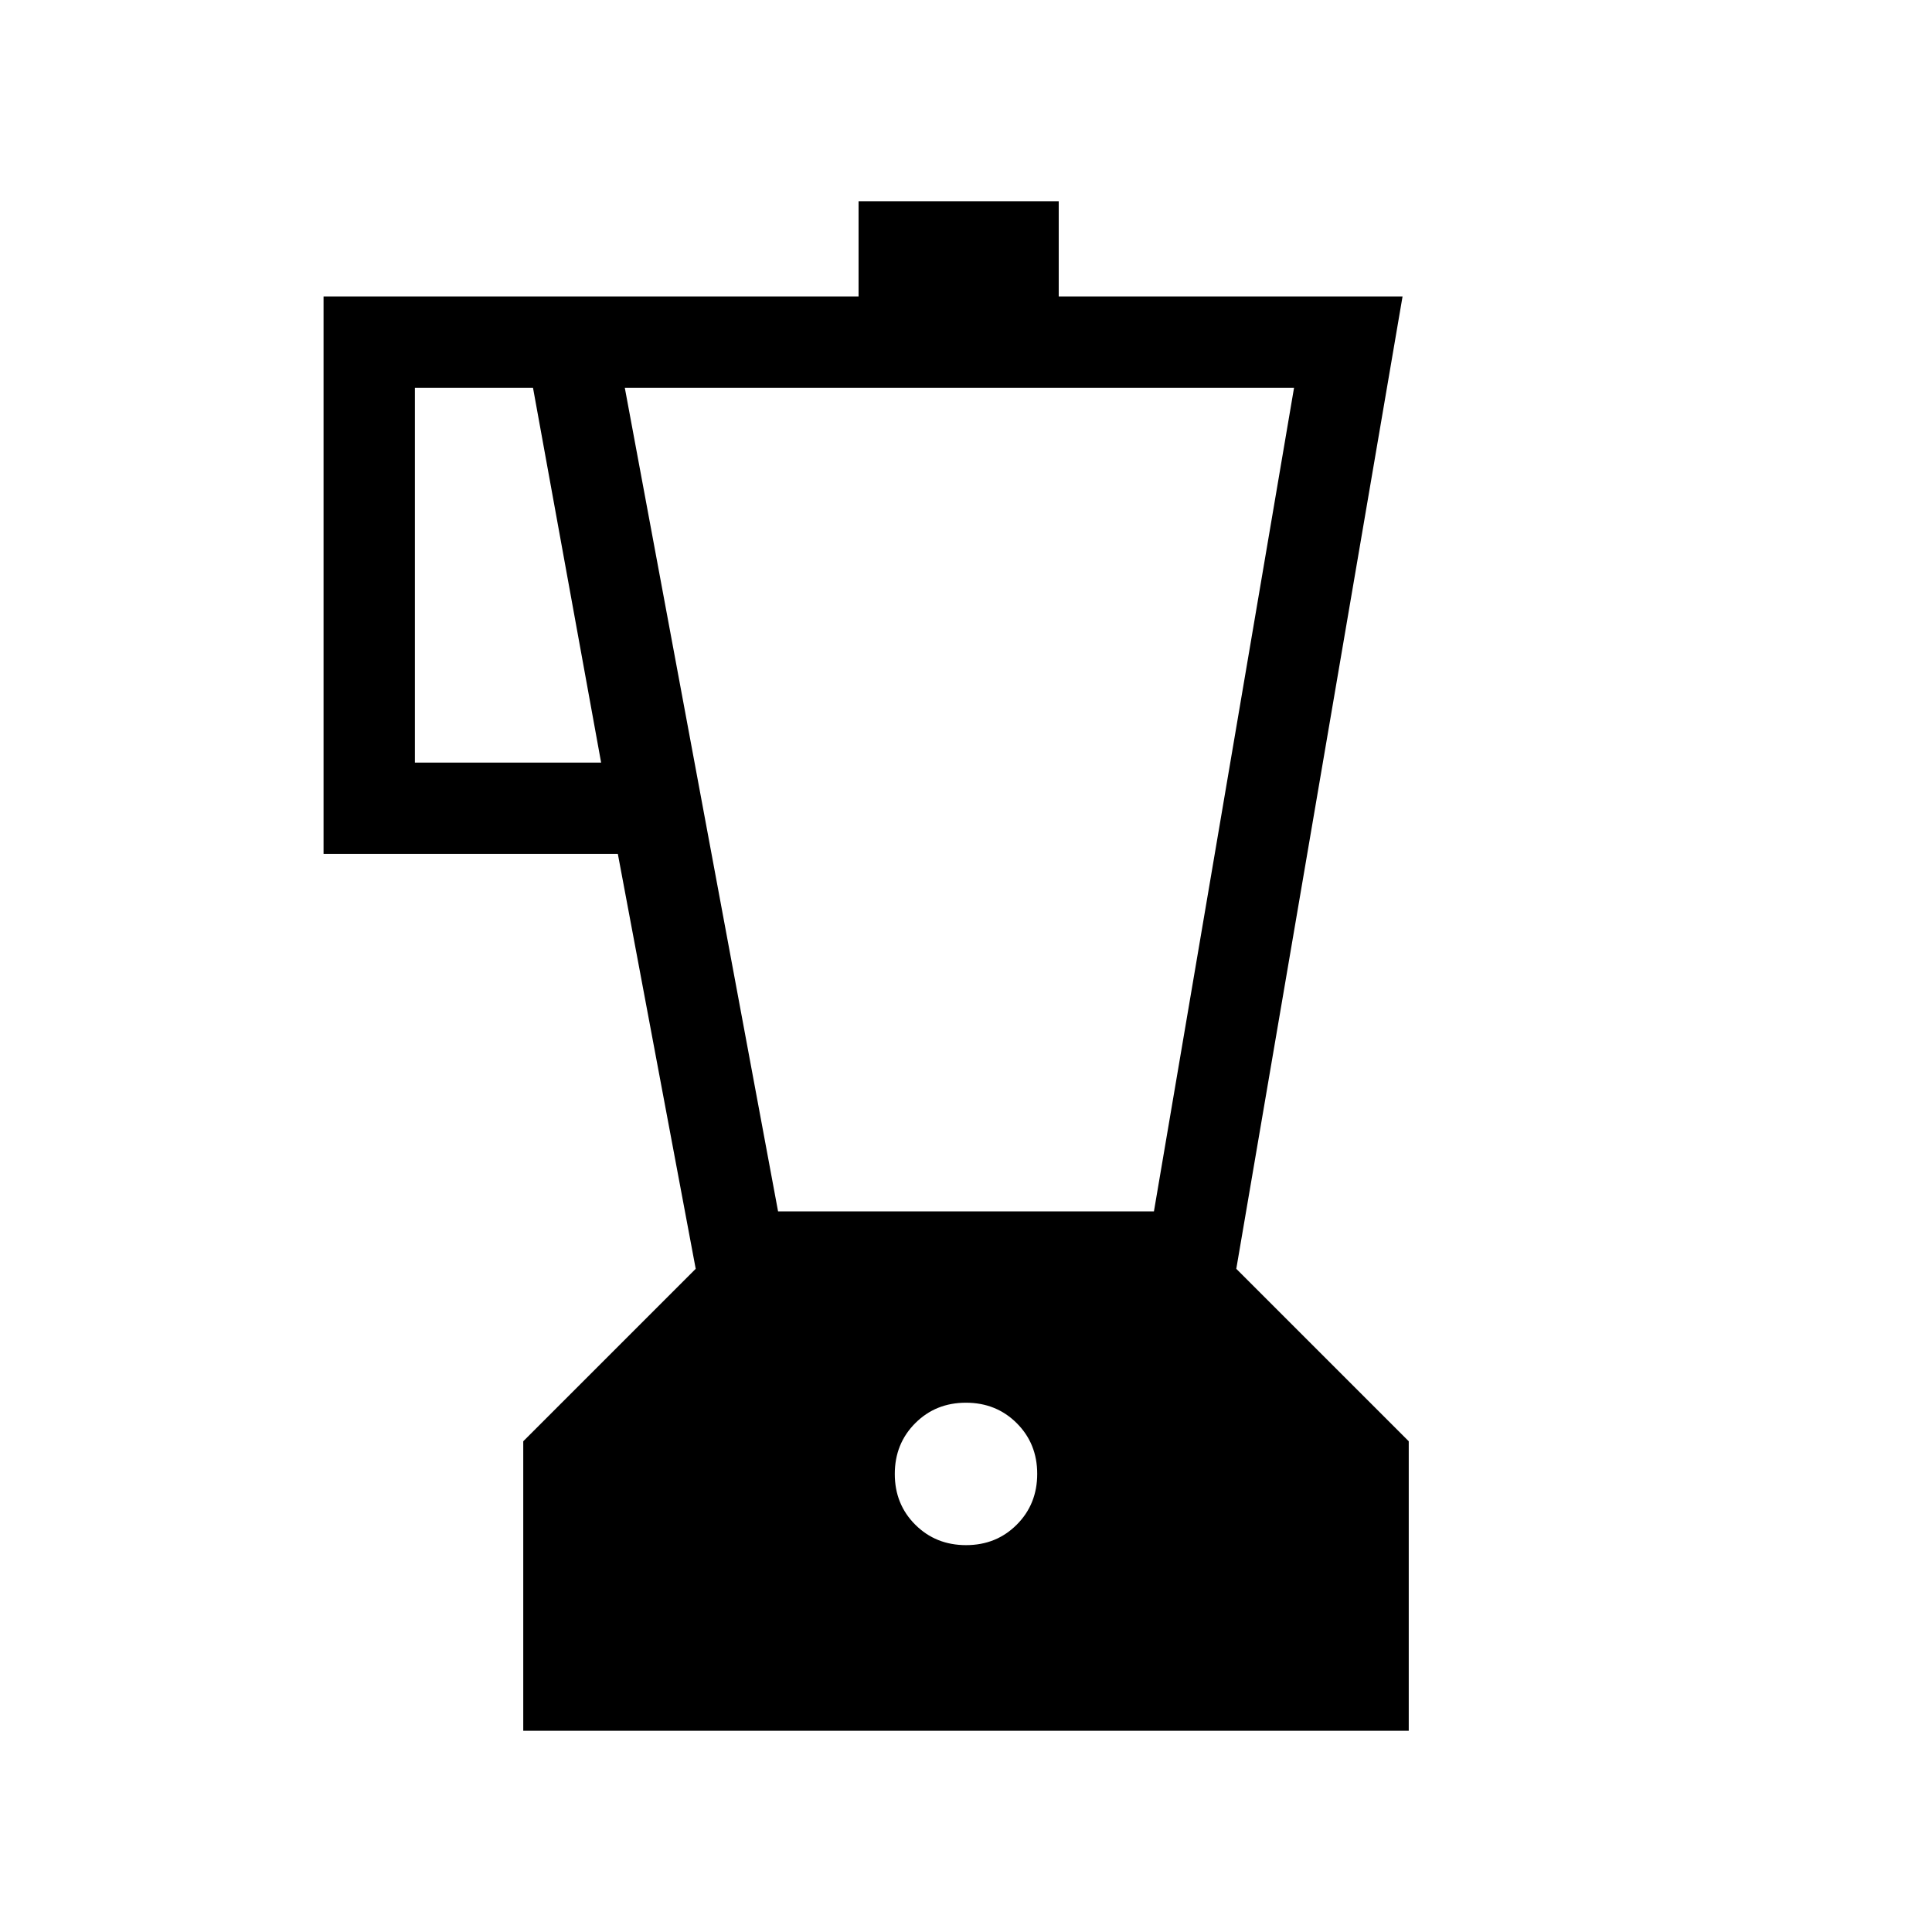 <svg xmlns="http://www.w3.org/2000/svg" width="48" height="48" viewBox="0 -960 960 960"><path d="M260.001-100.001v-143.845l85.693-85.692-38.693-206.155H160.772v-276.998h265.844v-47.308h99.46v47.308h170.845l-82.615 483.153 85.693 85.692v143.845H260.001Zm-53.845-481.075h92.538l-33.846-186.231h-58.692v186.231Zm273.871 388.845q15.05 0 25.204-10.181 10.153-10.181 10.153-25.231 0-15.05-10.18-25.203Q495.023-263 479.973-263q-15.05 0-25.204 10.181-10.153 10.18-10.153 25.23t10.18 25.204q10.181 10.154 25.231 10.154Zm-93.411-165.845h186.768L643-767.307H310.462l76.154 409.231Z"/></svg>